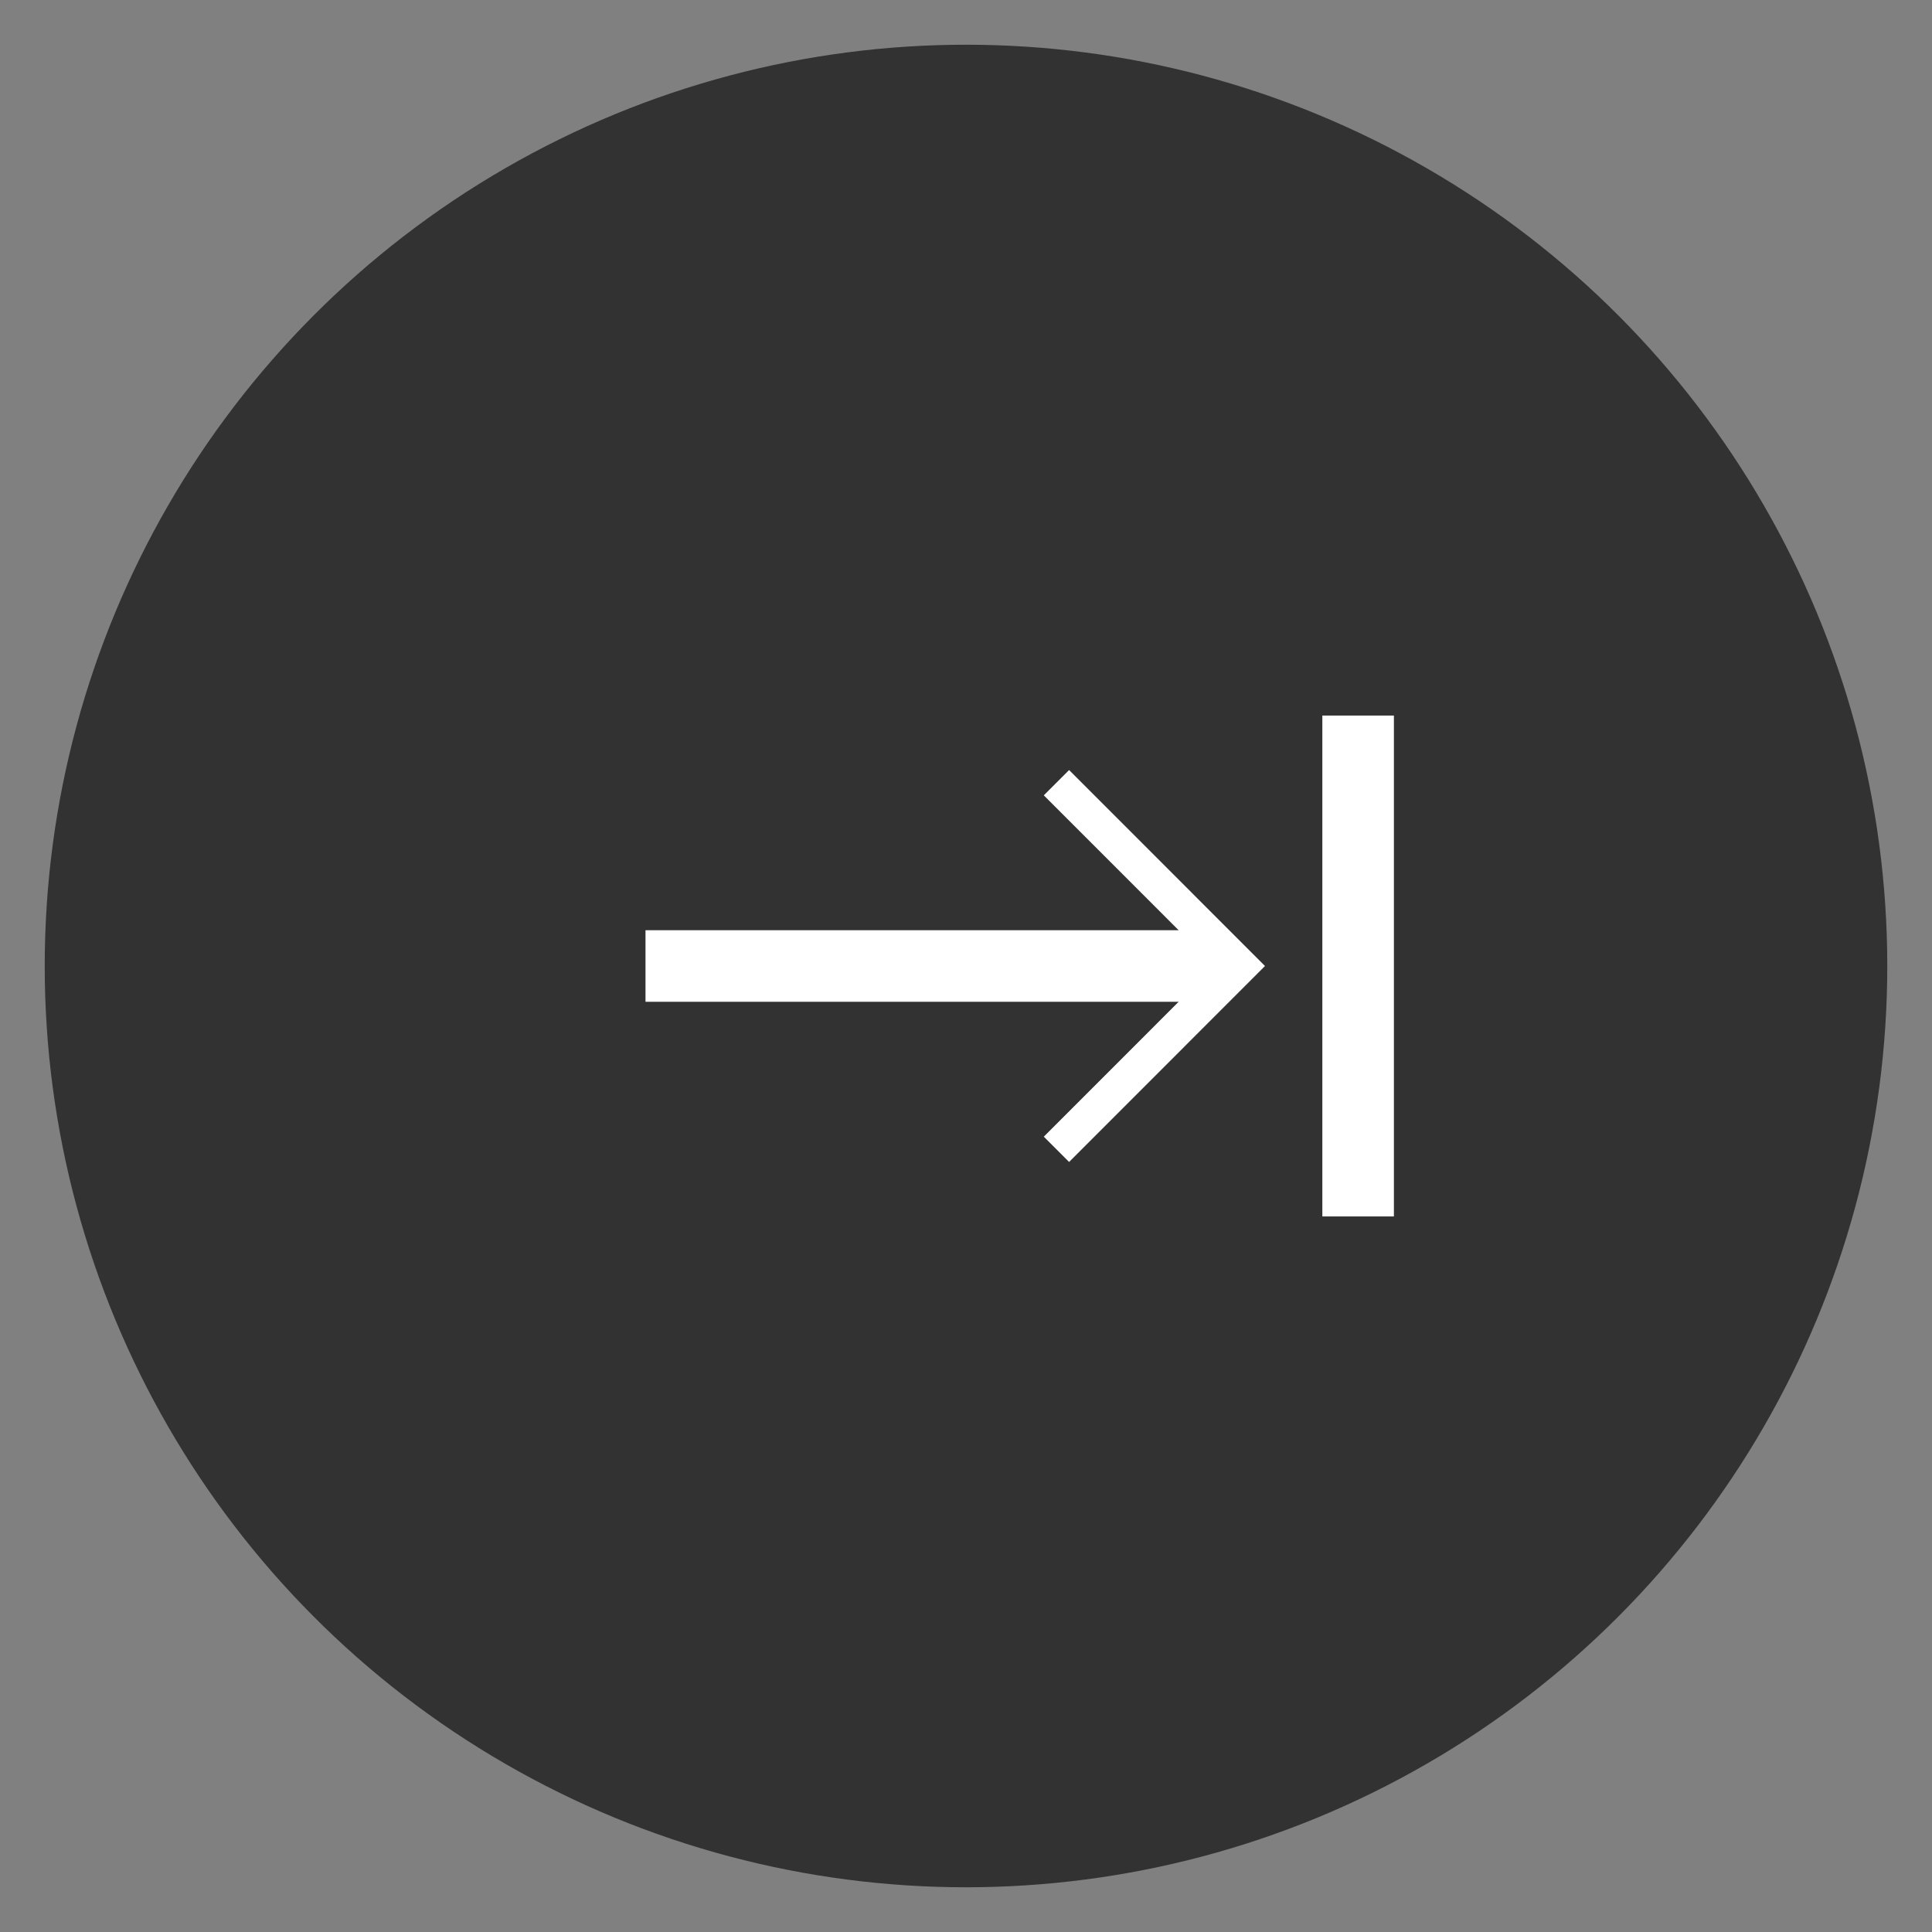 <?xml version="1.0" encoding="utf-8"?>
<!-- Generator: Adobe Illustrator 16.0.0, SVG Export Plug-In . SVG Version: 6.00 Build 0)  -->
<!DOCTYPE svg PUBLIC "-//W3C//DTD SVG 1.1//EN" "http://www.w3.org/Graphics/SVG/1.1/DTD/svg11.dtd">
<svg version="1.1" id="圖層_1" xmlns="http://www.w3.org/2000/svg" xmlns:xlink="http://www.w3.org/1999/xlink" x="0px" y="0px"
	 width="27px" height="27px" viewBox="0 0 27 27" enable-background="new 0 0 27 27" xml:space="preserve">
<rect x="0" y="0" width="27" height="27" fill="#808080" stroke="none"/>
<circle fill="#323232" stroke="#323232" stroke-width="0.75" stroke-miterlimit="10" cx="13.5" cy="13.5" r="12.5"/>
<line fill="none" stroke="#FFFFFF" stroke-miterlimit="10" x1="17.021" y1="13.5" x2="9.021" y2="13.5"/>
<polyline fill="none" stroke="#FFFFFF" stroke-width="0.5" stroke-miterlimit="10" points="14.764,10.938 17.325,13.5 
	14.764,16.062 "/>
<rect x="18.48" y="10" fill="#FFFFFF" width="1" height="7"/>
</svg>
